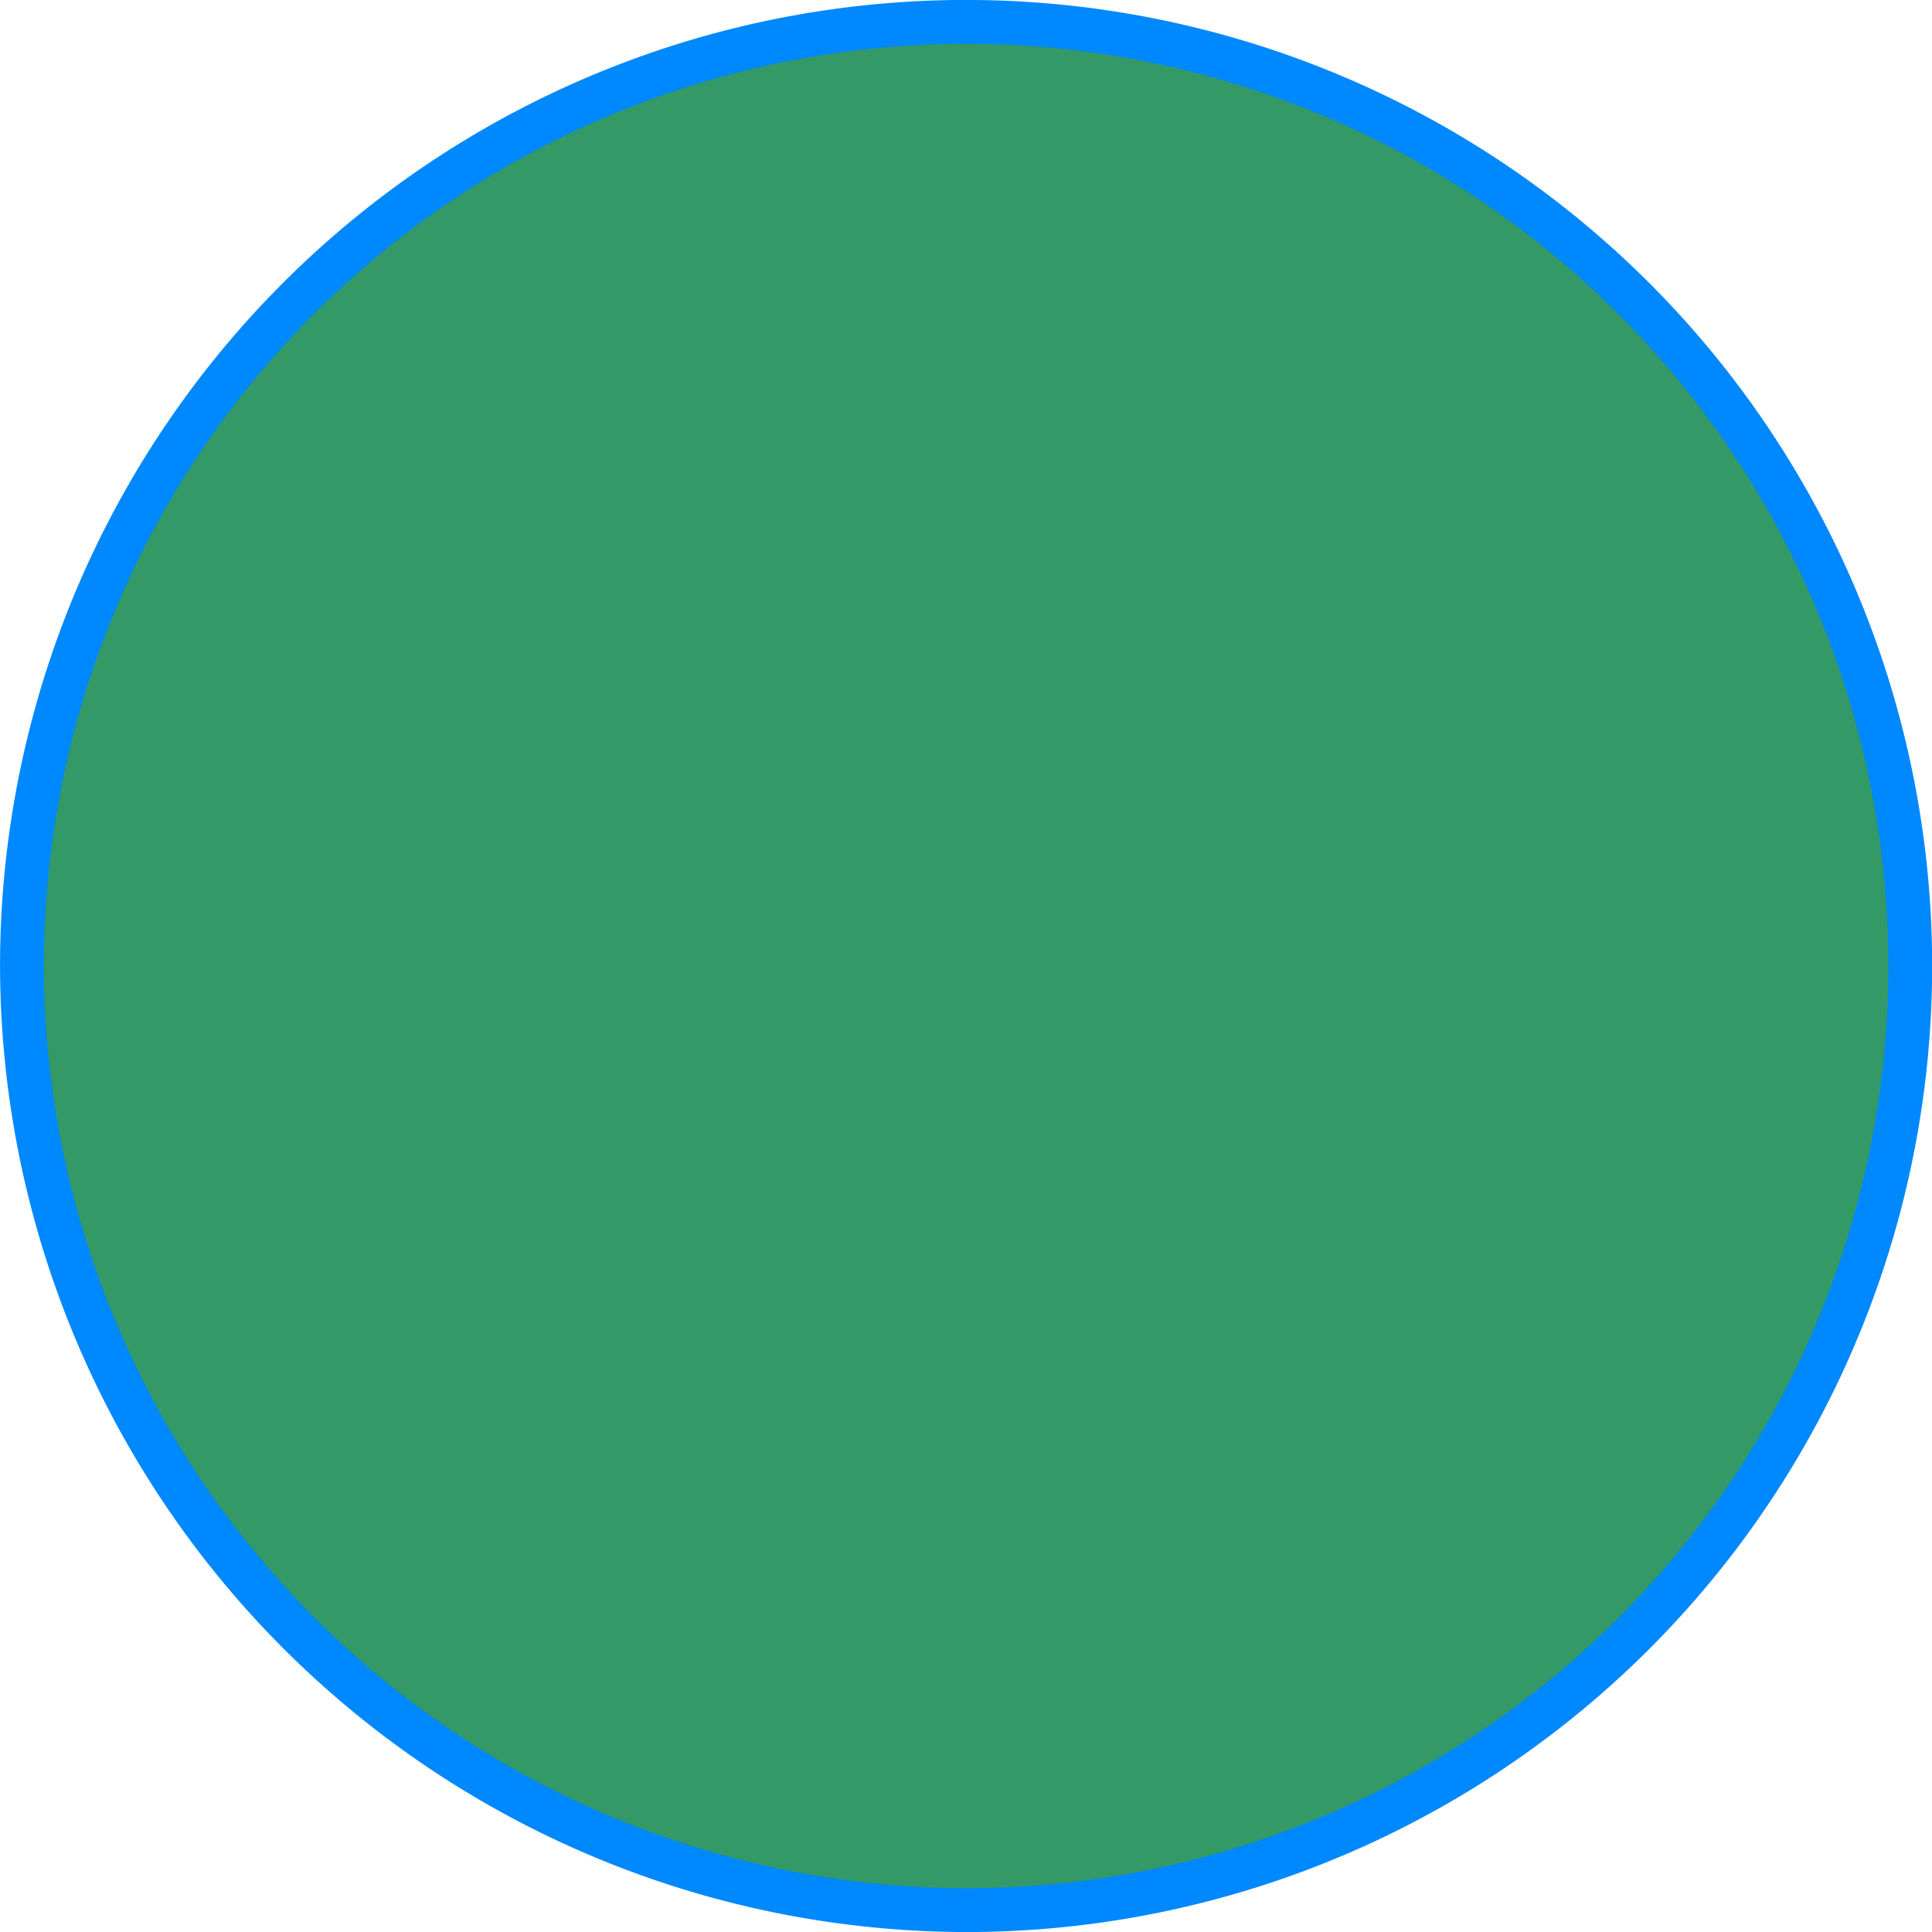 <svg xmlns="http://www.w3.org/2000/svg" viewBox="0 0 211.18 211.18"><defs><style>.cls-1{fill:#396;stroke:#08f;stroke-miterlimit:10;stroke-width:4.79px;fill-rule:evenodd;}</style></defs><title>Ресурс 3</title><g id="Слой_2" data-name="Слой 2"><g id="Слой_1-2" data-name="Слой 1"><path class="cls-1" d="M105.58,208.79A103.2,103.2,0,1,0,2.4,105.58,103.39,103.39,0,0,0,105.58,208.79Z"/></g></g></svg>
